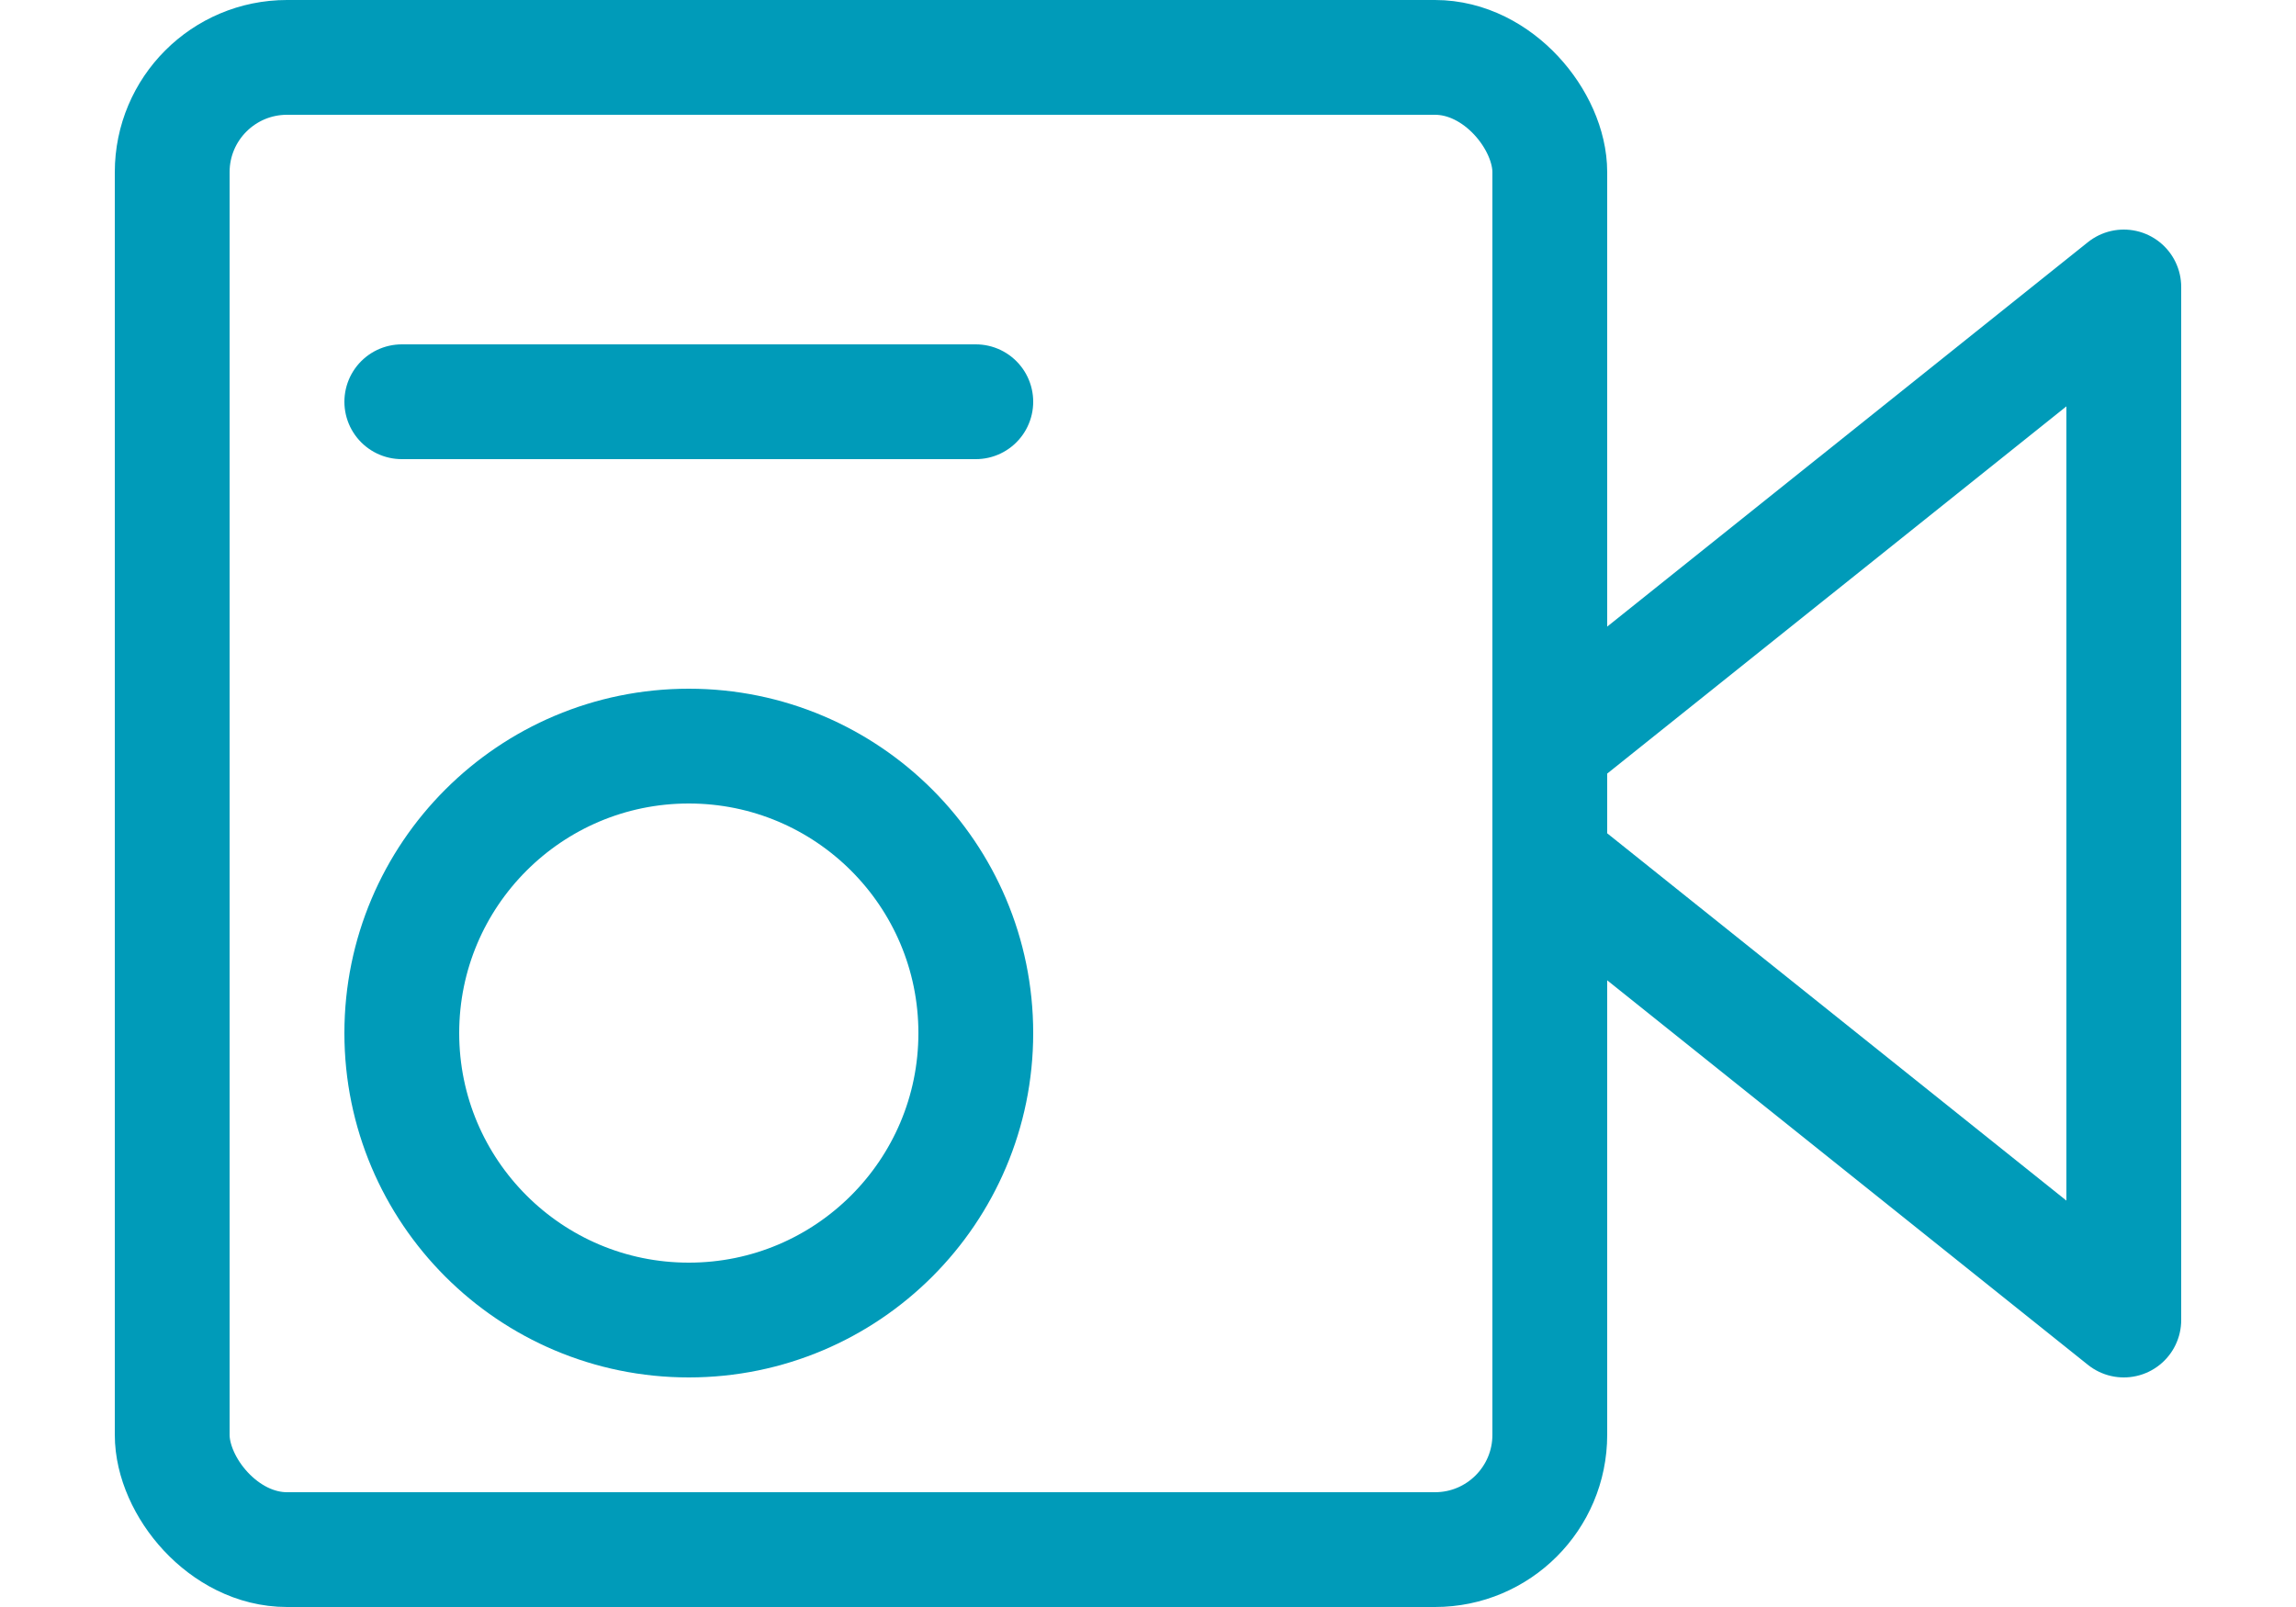 <?xml version="1.0" encoding="utf-8"?><svg height="14" viewBox="0 0 20 14" width="20" xmlns="http://www.w3.org/2000/svg"><rect height="13" rx="1" style="fill:none;stroke:#009bb9;stroke-linecap:round;stroke-linejoin:round" width="12" x="1.5" y="0.5"/><polyline points="13.5 6.499 18.5 2.5 18.5 11.5 13.5 7.5" style="fill:none;stroke:#009bb9;stroke-linecap:round;stroke-linejoin:round"/><line style="fill:none;stroke:#009bb9;stroke-linecap:round;stroke-linejoin:round" x1="3.5" x2="8.5" y1="3.5" y2="3.5"/><circle cx="6" cy="9" r="2.5" style="fill:none;stroke:#009bb9;stroke-linecap:round;stroke-linejoin:round"/></svg>